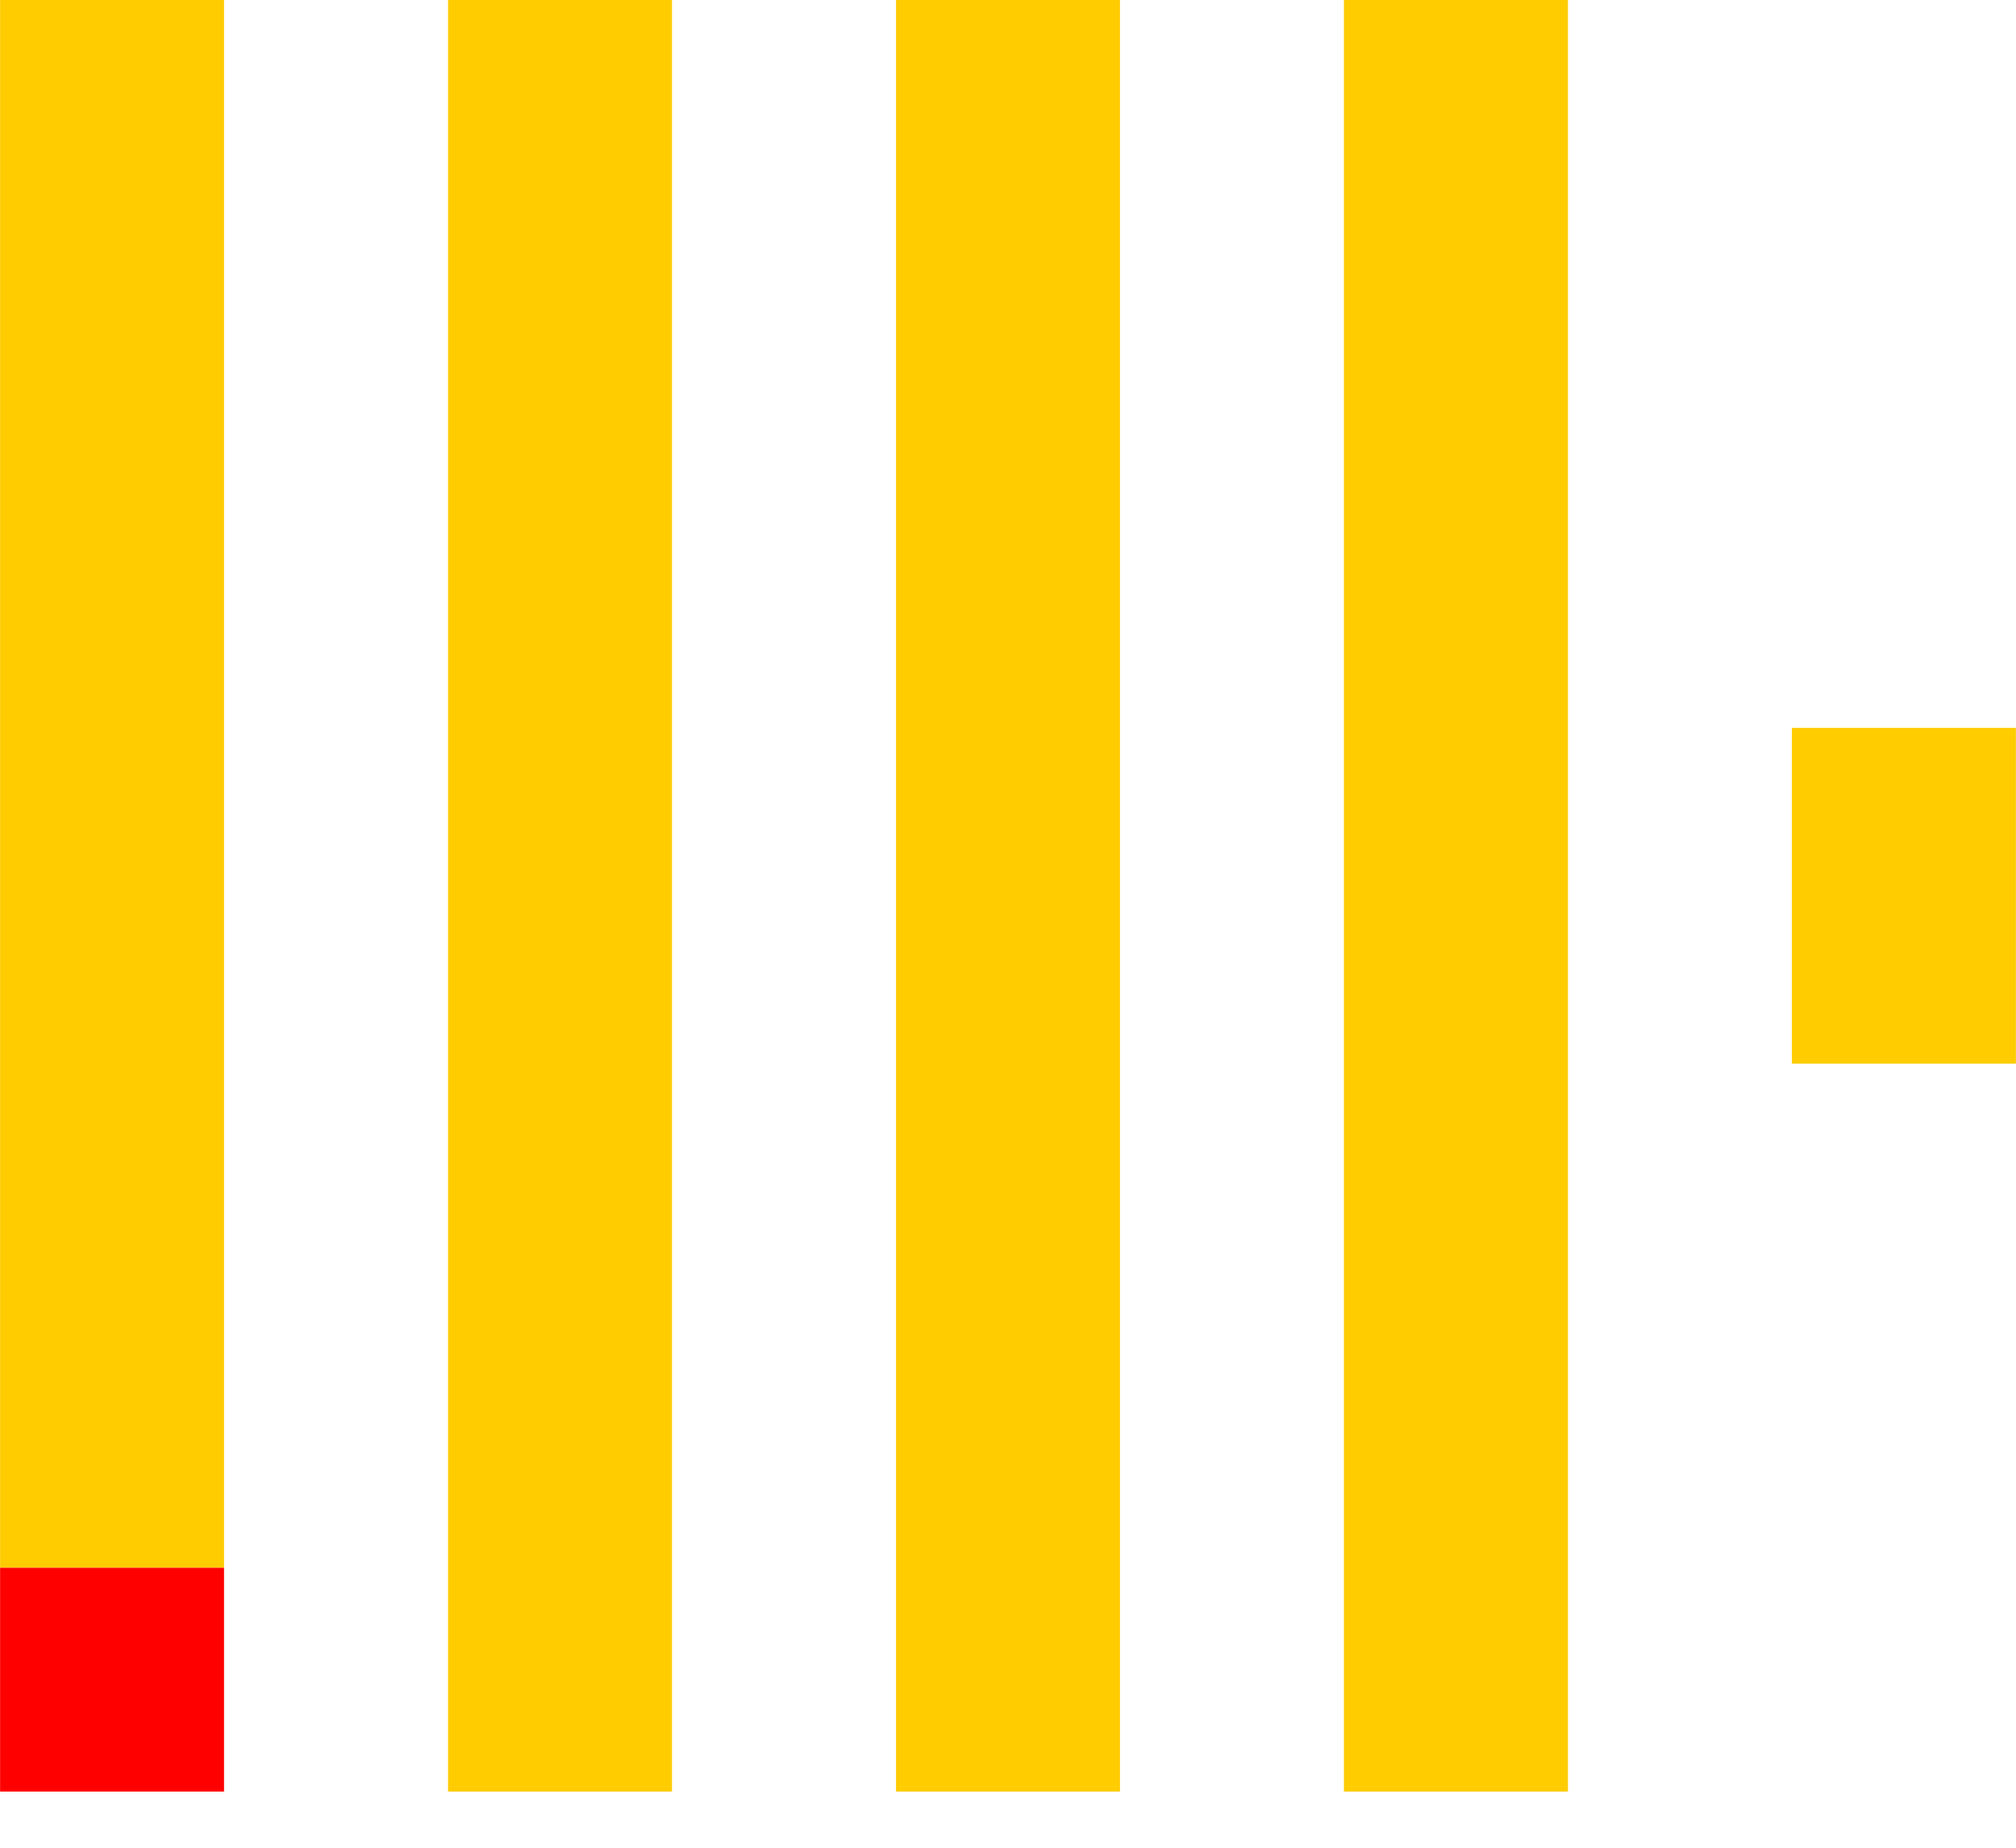 <svg width="24" height="22" viewBox="0 0 24 22" fill="none" xmlns="http://www.w3.org/2000/svg">
    <g clip-path="url(#clip0_27_2653)">
        <path d="M0.001 18.665H2.667V21.331H0.001V18.665Z" fill="#FF0000"/>
        <path d="M0.001 0H2.667V18.665H0.001V0ZM5.334 0H8V21.331H5.334V0ZM10.667 0H13.333V21.331H10.667V0ZM15.999 0H18.666V21.331H15.999V0ZM21.332 8.666H23.999V12.665H21.332V8.666Z" fill="#FFCC00"/>
    </g>
    <defs>
        <clipPath id="clip0_27_2653">
            <rect width="24" height="21.331" fill="white"/>
        </clipPath>
    </defs>
</svg>
